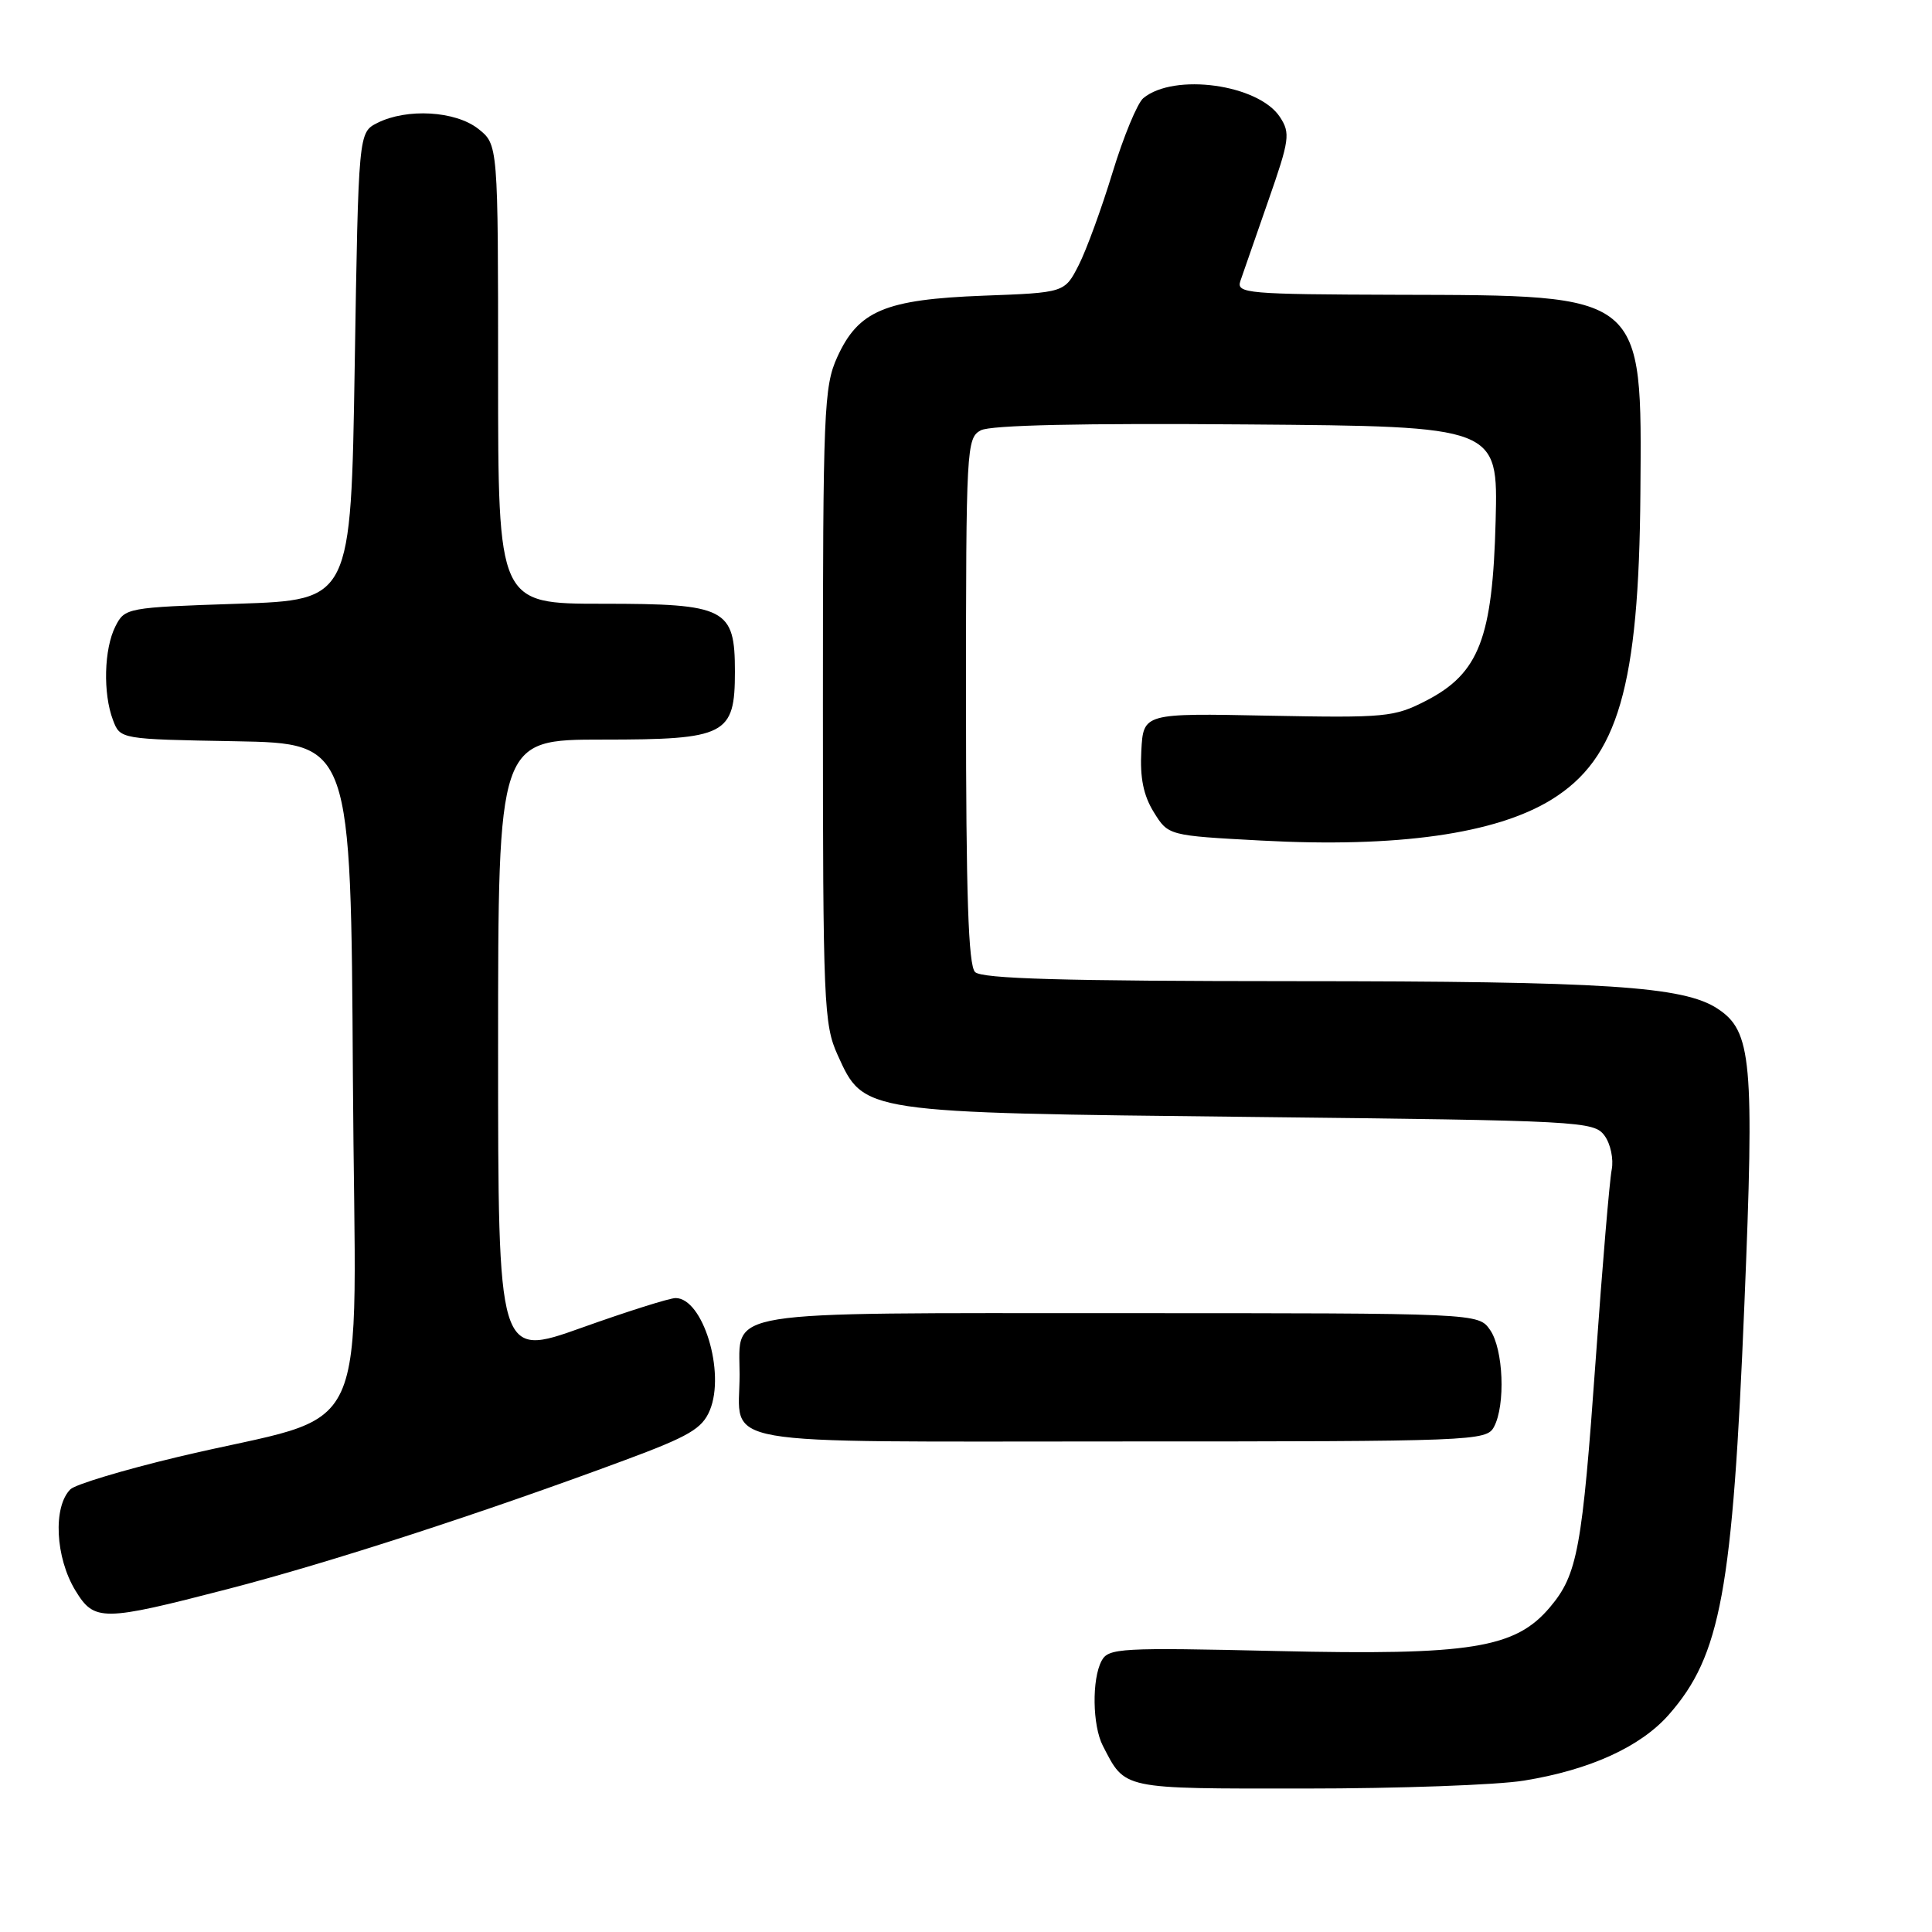 <?xml version="1.0" encoding="UTF-8" standalone="no"?>
<!DOCTYPE svg PUBLIC "-//W3C//DTD SVG 1.1//EN" "http://www.w3.org/Graphics/SVG/1.1/DTD/svg11.dtd" >
<svg xmlns="http://www.w3.org/2000/svg" xmlns:xlink="http://www.w3.org/1999/xlink" version="1.1" viewBox="0 0 256 256">
 <g >
 <path fill="currentColor"
d=" M 201.93 235.94 C 210.66 234.53 217.39 231.46 221.13 227.20 C 228.01 219.37 229.58 210.83 231.14 172.83 C 232.48 140.52 232.12 136.62 227.58 133.65 C 223.06 130.68 212.79 130.02 171.45 130.01 C 140.86 130.00 130.09 129.69 129.20 128.80 C 128.31 127.91 128.00 118.54 128.00 92.84 C 128.00 59.33 128.07 58.03 129.96 57.02 C 131.24 56.33 143.40 56.06 165.21 56.24 C 198.50 56.50 198.50 56.50 198.18 69.00 C 197.78 84.56 195.99 89.21 189.00 92.83 C 184.73 95.03 183.65 95.13 168.00 94.83 C 151.50 94.50 151.50 94.50 151.23 99.50 C 151.04 103.05 151.51 105.40 152.88 107.61 C 154.80 110.72 154.80 110.72 167.15 111.38 C 185.14 112.35 198.22 110.50 205.60 105.94 C 214.40 100.50 217.17 90.95 217.36 65.38 C 217.56 38.75 218.04 39.14 185.13 39.06 C 165.24 39.00 163.81 38.88 164.35 37.25 C 164.68 36.29 166.33 31.53 168.03 26.67 C 170.88 18.52 171.00 17.65 169.60 15.51 C 166.76 11.17 155.56 9.63 151.49 13.01 C 150.71 13.66 148.87 18.09 147.42 22.85 C 145.97 27.61 143.95 33.14 142.93 35.14 C 141.07 38.78 141.07 38.78 130.29 39.18 C 117.28 39.68 113.74 41.16 110.94 47.32 C 109.17 51.21 109.04 54.38 109.04 93.50 C 109.04 132.98 109.16 135.76 110.99 139.79 C 114.49 147.50 114.04 147.43 165.83 148.00 C 209.56 148.48 211.21 148.57 212.61 150.48 C 213.41 151.57 213.83 153.59 213.56 154.98 C 213.28 156.37 212.33 167.62 211.45 180.00 C 209.65 205.26 209.03 208.63 205.39 212.95 C 200.80 218.41 194.91 219.36 169.23 218.77 C 148.45 218.29 146.87 218.38 145.97 220.06 C 144.66 222.51 144.75 228.64 146.13 231.32 C 149.14 237.15 148.44 237.00 172.90 236.99 C 185.33 236.99 198.40 236.52 201.93 235.94 Z  M 30.21 210.55 C 43.62 207.08 63.94 200.48 82.68 193.52 C 91.34 190.31 93.04 189.31 94.06 186.86 C 96.14 181.82 93.14 172.00 89.52 172.00 C 88.73 172.00 83.12 173.77 77.05 175.94 C 66.00 179.88 66.00 179.88 66.00 138.94 C 66.00 98.00 66.00 98.00 79.85 98.00 C 96.22 98.00 97.38 97.40 97.38 89.00 C 97.38 80.60 96.22 80.00 79.85 80.00 C 66.00 80.00 66.00 80.00 66.00 49.57 C 66.00 19.15 66.00 19.15 63.37 17.07 C 60.34 14.69 53.91 14.32 50.00 16.29 C 47.50 17.56 47.50 17.56 47.00 48.53 C 46.50 79.50 46.50 79.50 31.53 80.00 C 16.78 80.49 16.54 80.54 15.29 83.00 C 13.78 85.99 13.63 91.89 14.97 95.41 C 15.93 97.95 15.93 97.95 31.22 98.22 C 46.50 98.50 46.50 98.50 46.76 142.72 C 47.06 193.13 50.02 186.72 23.50 193.07 C 16.35 194.78 9.97 196.70 9.33 197.34 C 7.00 199.66 7.33 206.38 9.99 210.75 C 12.51 214.88 13.54 214.87 30.21 210.55 Z  M 197.96 189.07 C 199.51 186.17 199.21 178.75 197.44 176.22 C 195.89 174.00 195.89 174.00 148.51 174.00 C 94.75 174.00 98.00 173.48 98.00 182.14 C 98.00 191.81 93.41 191.00 148.50 191.00 C 195.36 191.00 196.96 190.94 197.96 189.07 Z "/>
</g>
</svg>